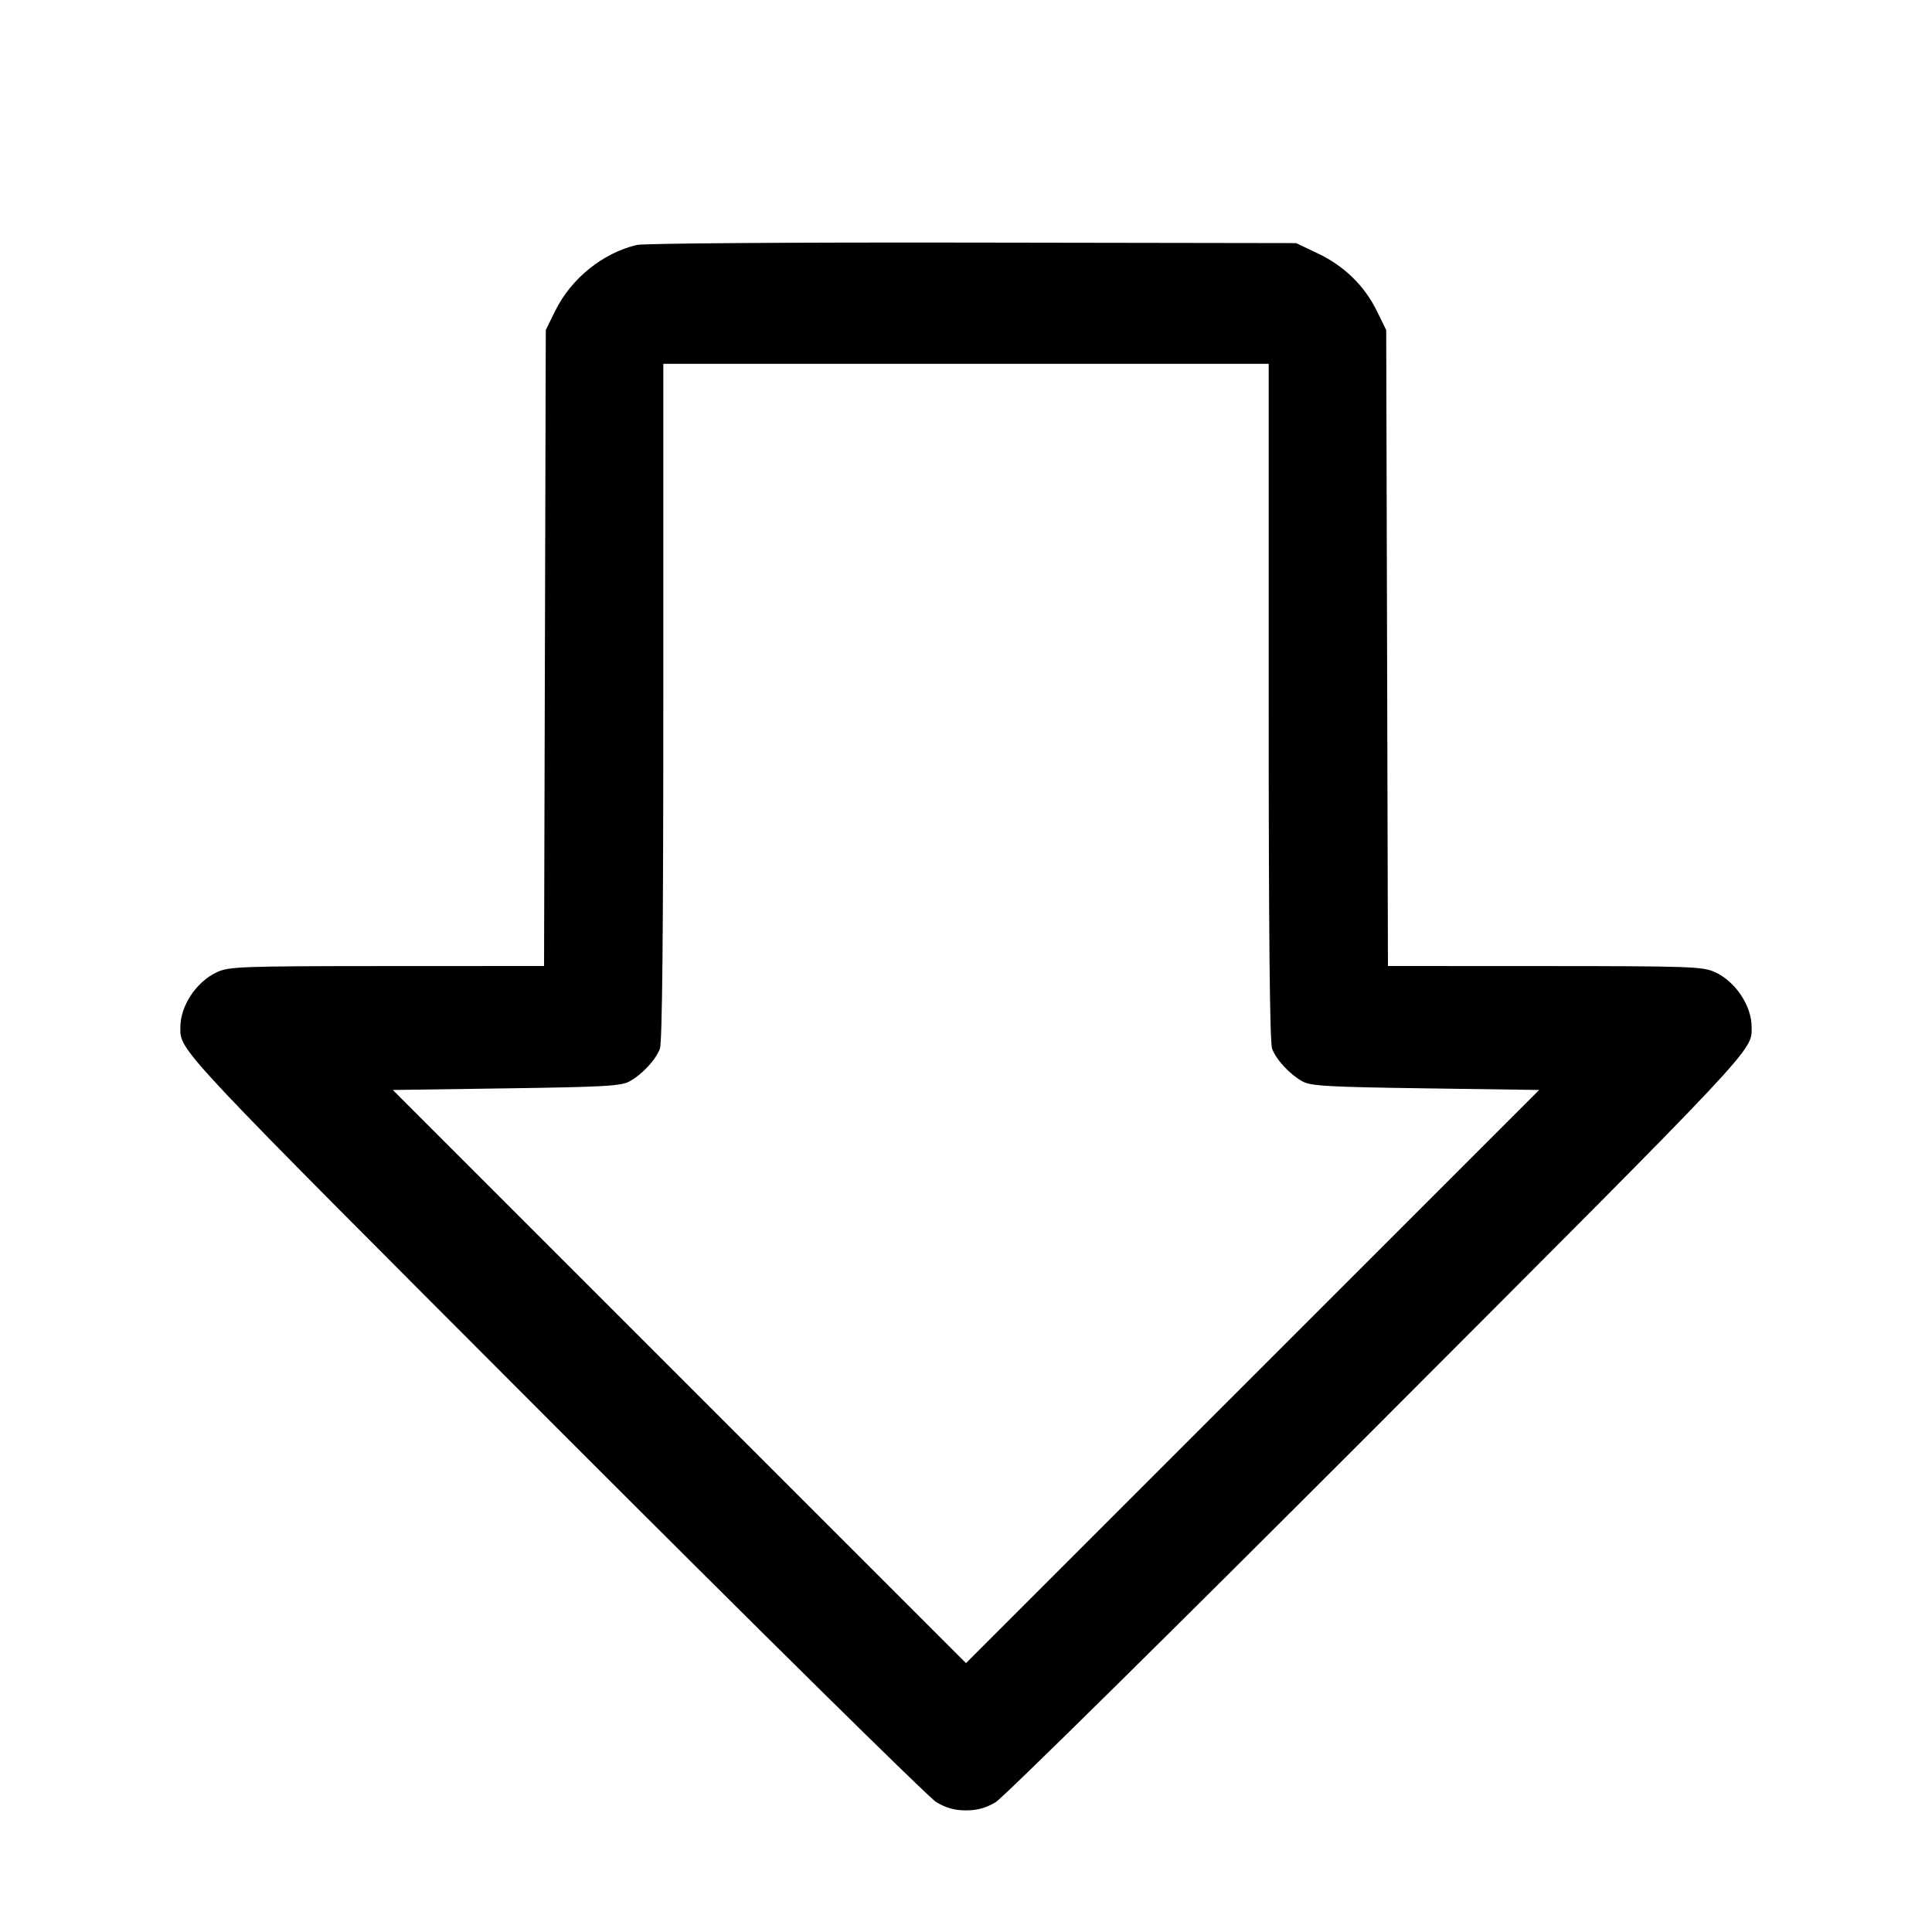 <svg fill="currentColor" viewBox="0 0 256 256" xmlns="http://www.w3.org/2000/svg"><path d="M84.372 32.458 C 79.847 33.539,75.665 36.920,73.566 41.197 L 72.320 43.733 72.205 85.867 L 72.090 128.000 51.299 128.009 C 32.049 128.018,30.379 128.077,28.782 128.802 C 26.044 130.046,23.898 133.255,23.898 136.107 C 23.898 139.304,22.890 138.231,73.528 188.935 C 100.320 215.761,123.063 238.199,124.068 238.798 C 125.365 239.569,126.508 239.885,128.000 239.885 C 129.492 239.885,130.635 239.569,131.932 238.798 C 132.937 238.199,155.680 215.761,182.472 188.935 C 233.110 138.231,232.102 139.304,232.102 136.107 C 232.102 133.255,229.956 130.046,227.218 128.802 C 225.621 128.077,223.951 128.018,204.701 128.009 L 183.910 128.000 183.795 85.867 L 183.680 43.733 182.434 41.197 C 180.789 37.846,178.099 35.229,174.592 33.568 L 171.733 32.213 128.853 32.145 C 104.769 32.106,85.271 32.243,84.372 32.458 M168.107 92.986 C 168.107 123.582,168.250 138.138,168.560 138.959 C 169.123 140.448,170.895 142.355,172.587 143.291 C 173.689 143.902,175.957 144.030,188.908 144.213 L 203.950 144.427 165.975 182.399 L 128.000 220.372 90.025 182.399 L 52.050 144.427 67.092 144.213 C 80.043 144.030,82.311 143.902,83.413 143.291 C 85.105 142.355,86.877 140.448,87.440 138.959 C 87.750 138.138,87.893 123.582,87.893 92.986 L 87.893 48.213 128.000 48.213 L 168.107 48.213 168.107 92.986 " stroke="none" fill-rule="evenodd"></path></svg>